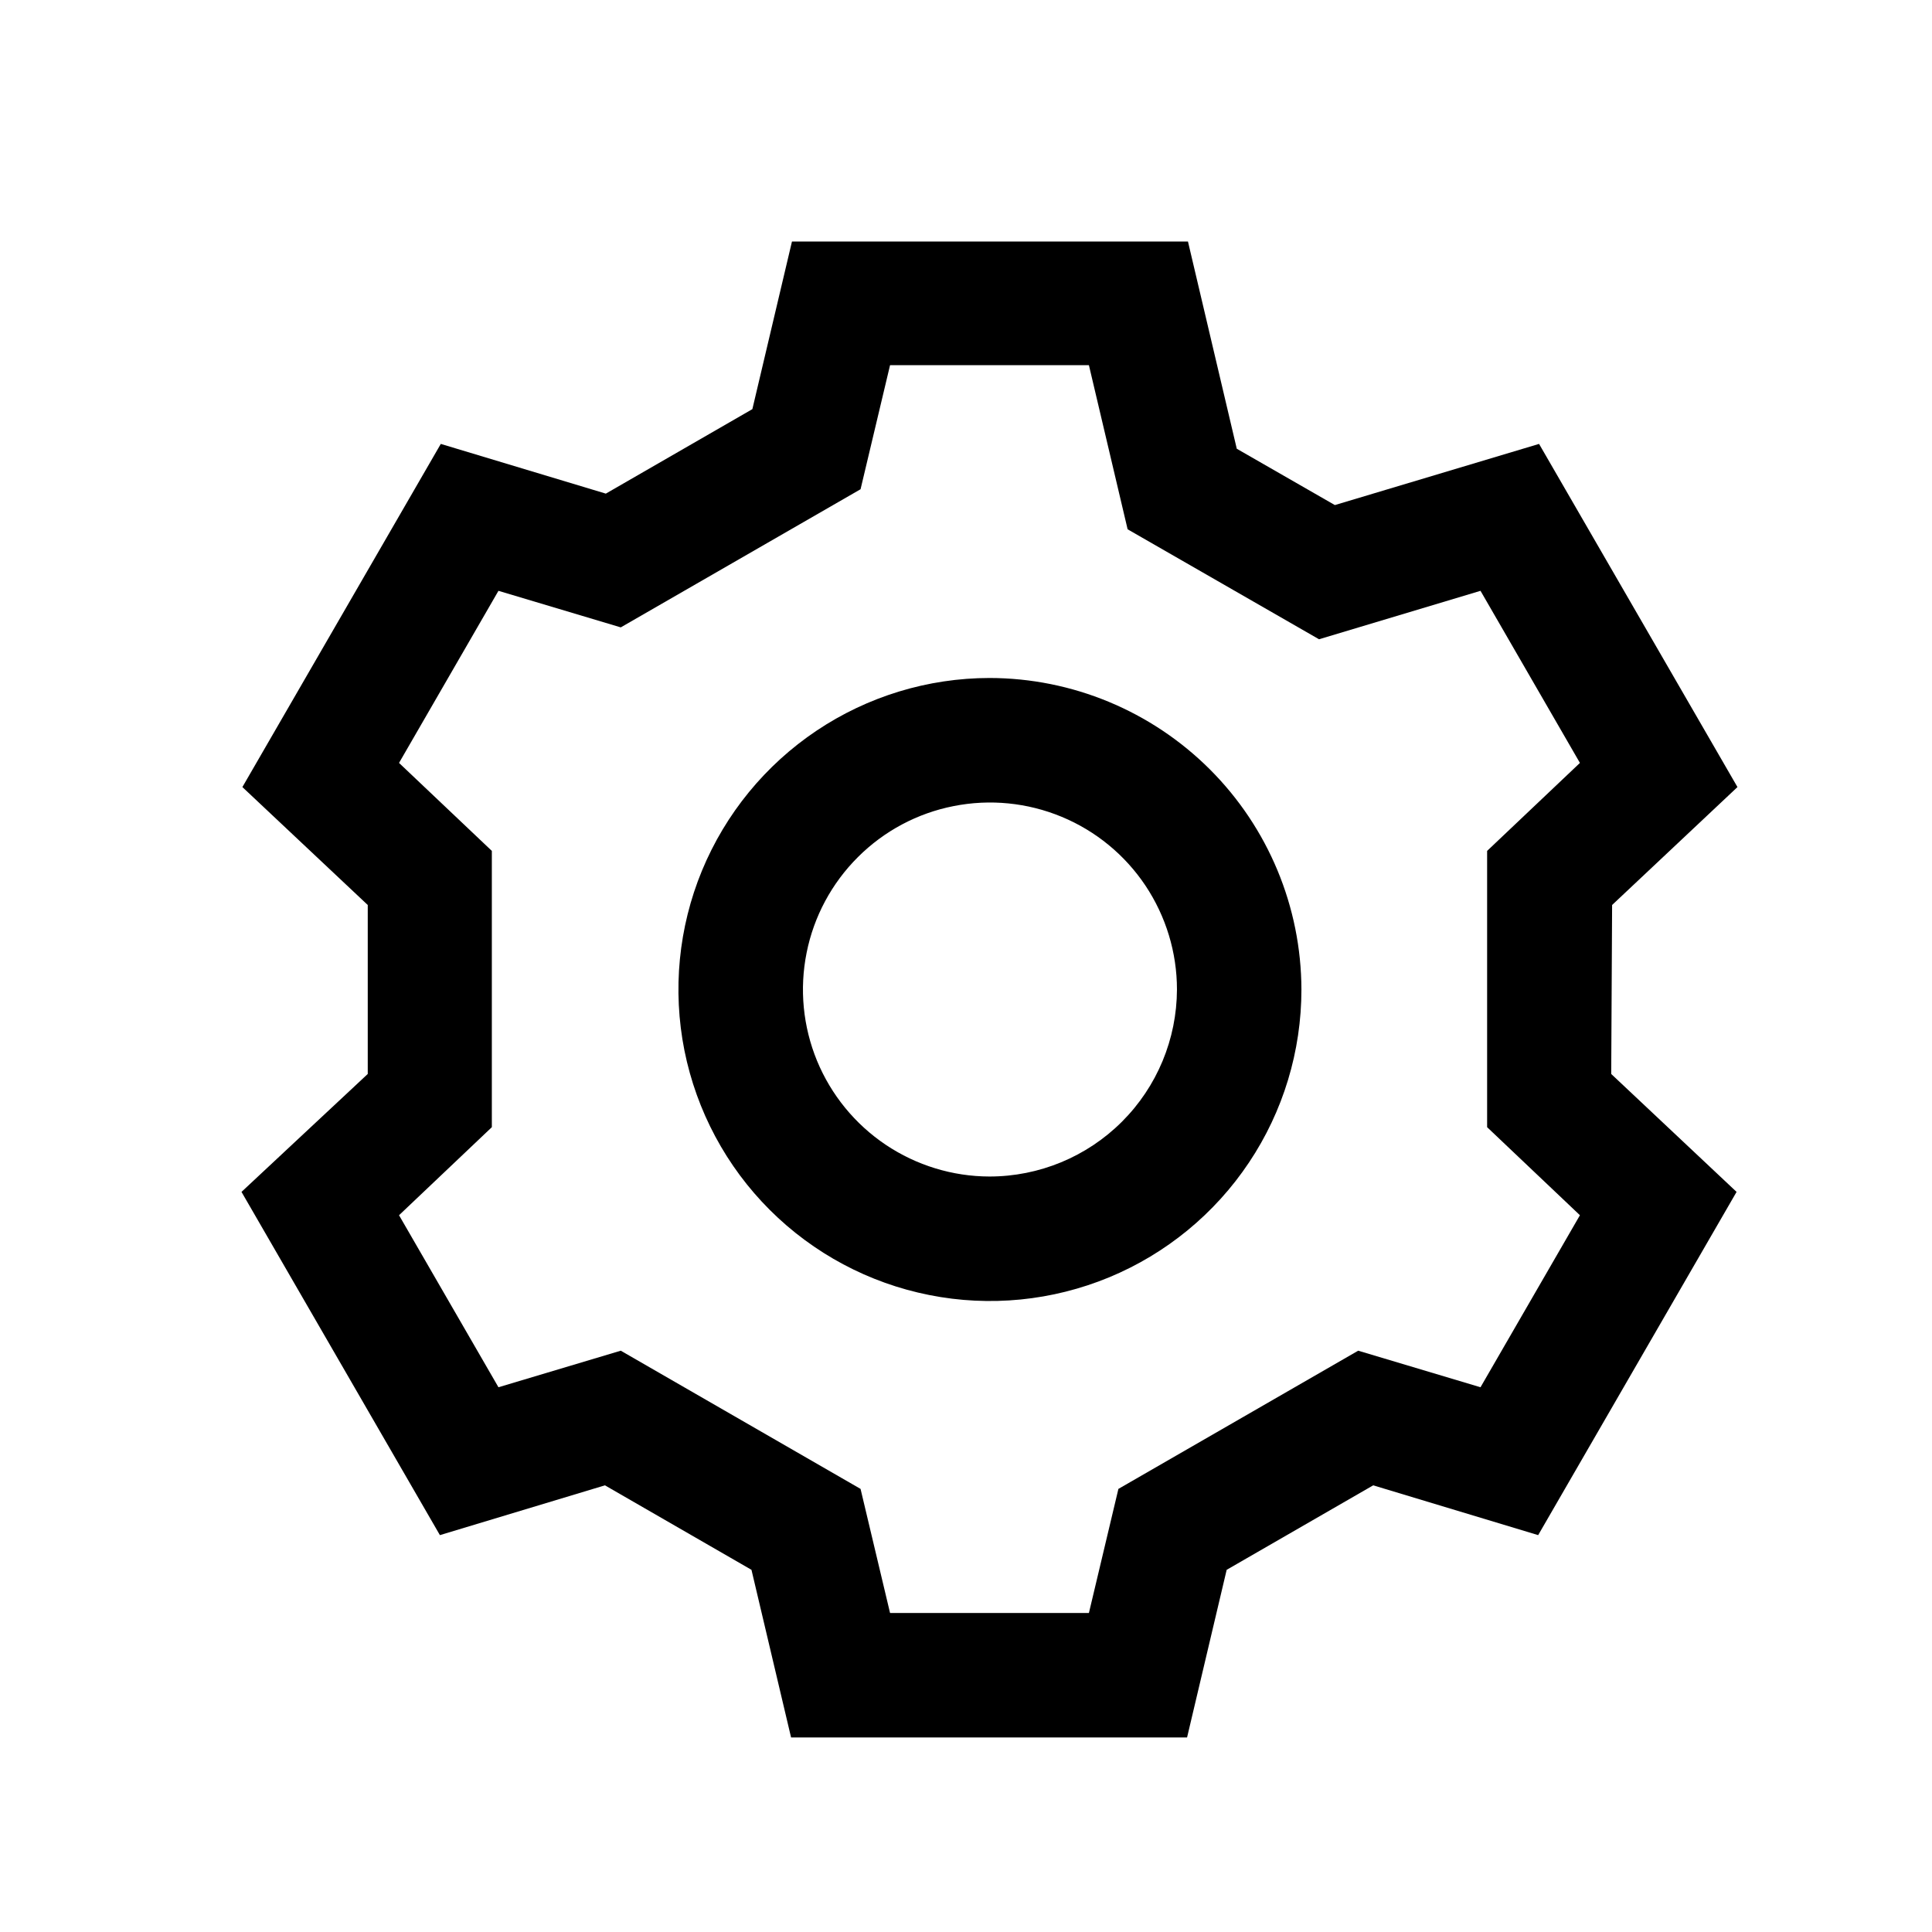 <svg width="26" height="26" viewBox="0 0 26 26" fill="none" xmlns="http://www.w3.org/2000/svg">
<path fill-rule="evenodd" clip-rule="evenodd" d="M13.316 15.833C12.819 15.832 12.333 15.683 11.92 15.406C11.507 15.129 11.185 14.735 10.995 14.275C10.806 13.815 10.757 13.309 10.855 12.822C10.952 12.334 11.193 11.886 11.545 11.535C11.897 11.183 12.345 10.944 12.833 10.848C13.321 10.751 13.827 10.801 14.287 10.992C14.746 11.182 15.139 11.505 15.415 11.918C15.691 12.332 15.839 12.819 15.839 13.316C15.837 13.984 15.571 14.624 15.098 15.096C14.625 15.568 13.984 15.833 13.316 15.833ZM13.316 9.124C12.487 9.125 11.677 9.372 10.989 9.833C10.3 10.295 9.764 10.95 9.447 11.716C9.131 12.482 9.049 13.325 9.211 14.138C9.374 14.95 9.773 15.697 10.36 16.283C10.946 16.868 11.693 17.267 12.506 17.428C13.319 17.59 14.162 17.506 14.928 17.189C15.694 16.871 16.348 16.334 16.808 15.645C17.269 14.956 17.514 14.145 17.514 13.316C17.511 12.204 17.068 11.139 16.281 10.353C15.494 9.568 14.428 9.125 13.316 9.124ZM21.262 16.354L19.924 18.669L18.278 18.177L15.051 20.037L14.654 21.707H11.978L11.581 20.037L8.354 18.177L6.708 18.669L5.37 16.354L6.619 15.169V11.451L5.37 10.267L6.708 7.951L8.354 8.443L11.581 6.584L11.978 4.914H14.654L15.175 7.123L17.751 8.603L19.924 7.951L21.262 10.267L20.013 11.451V15.169L21.262 16.354ZM21.695 12.179L23.382 10.592L20.712 5.974L17.964 6.797L16.644 6.039L15.987 3.25H10.658L10.125 5.506L8.153 6.643L5.932 5.974L3.262 10.592L4.949 12.179V14.453L3.25 16.04L5.92 20.659L8.141 19.989L10.113 21.126L10.646 23.382H15.975L16.508 21.126L18.48 19.989L20.7 20.659L23.37 16.04L21.683 14.453L21.695 12.179Z" fill="black"/>
</svg>
